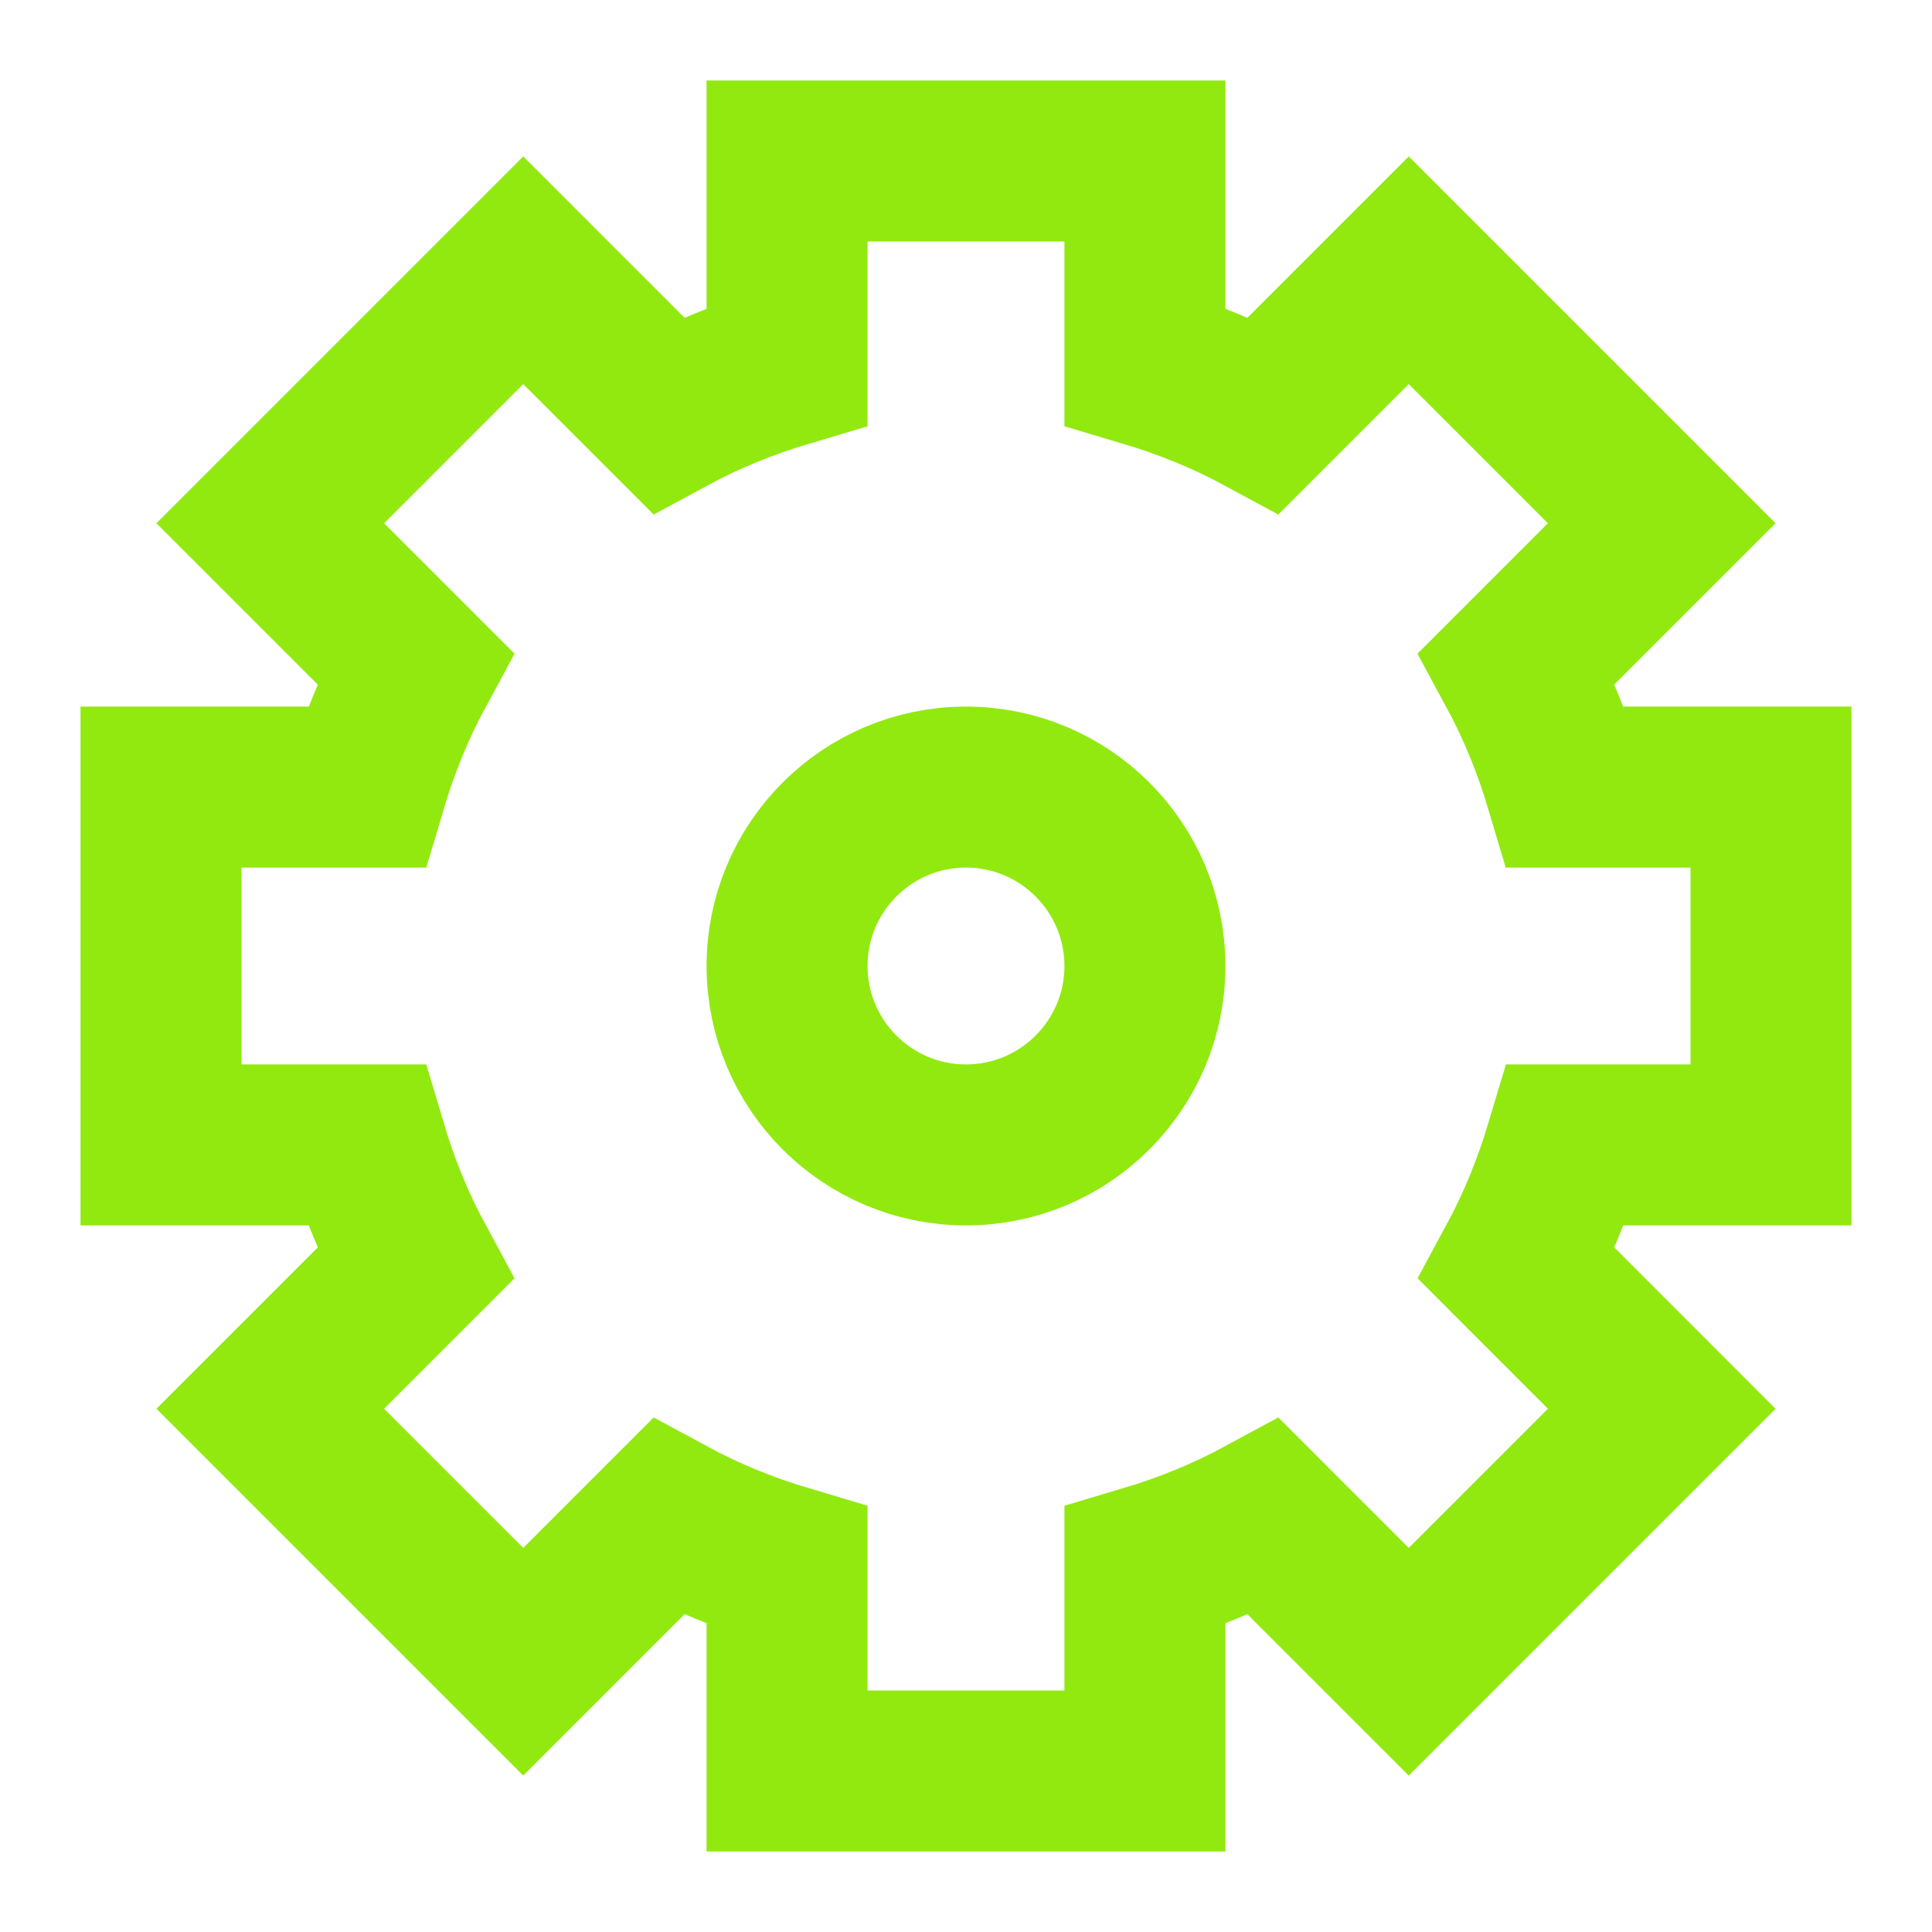 <svg width="18" height="18" viewBox="0 0 18 18" fill="none" xmlns="http://www.w3.org/2000/svg">
    <path fill-rule="evenodd" clip-rule="evenodd"
        d="M16.5 10.667V7.333H14.588C14.473 6.946 14.321 6.574 14.132 6.225L15.482 4.875L13.125 2.518L11.775 3.868C11.426 3.679 11.054 3.527 10.667 3.412V1.5H7.333V3.412C6.946 3.527 6.574 3.679 6.225 3.868L4.875 2.518L2.518 4.875L3.868 6.225C3.679 6.574 3.527 6.946 3.412 7.333H1.5V10.667H3.412C3.527 11.054 3.679 11.426 3.868 11.775L2.518 13.125L4.875 15.482L6.225 14.132C6.574 14.321 6.946 14.473 7.333 14.588V16.5H10.667V14.588C11.054 14.473 11.426 14.321 11.775 14.132L13.125 15.482L15.482 13.125L14.133 11.775C14.322 11.426 14.473 11.054 14.589 10.667H16.5Z"
        stroke="#92e910" stroke-width="1.5" stroke-miterlimit="10" />
    <path
        d="M9 10.667C9.92 10.667 10.667 9.92 10.667 9C10.667 8.08 9.92 7.333 9 7.333C8.08 7.333 7.333 8.08 7.333 9C7.333 9.92 8.08 10.667 9 10.667Z"
        stroke="#92e910" stroke-width="1.5" stroke-miterlimit="10" />
</svg>